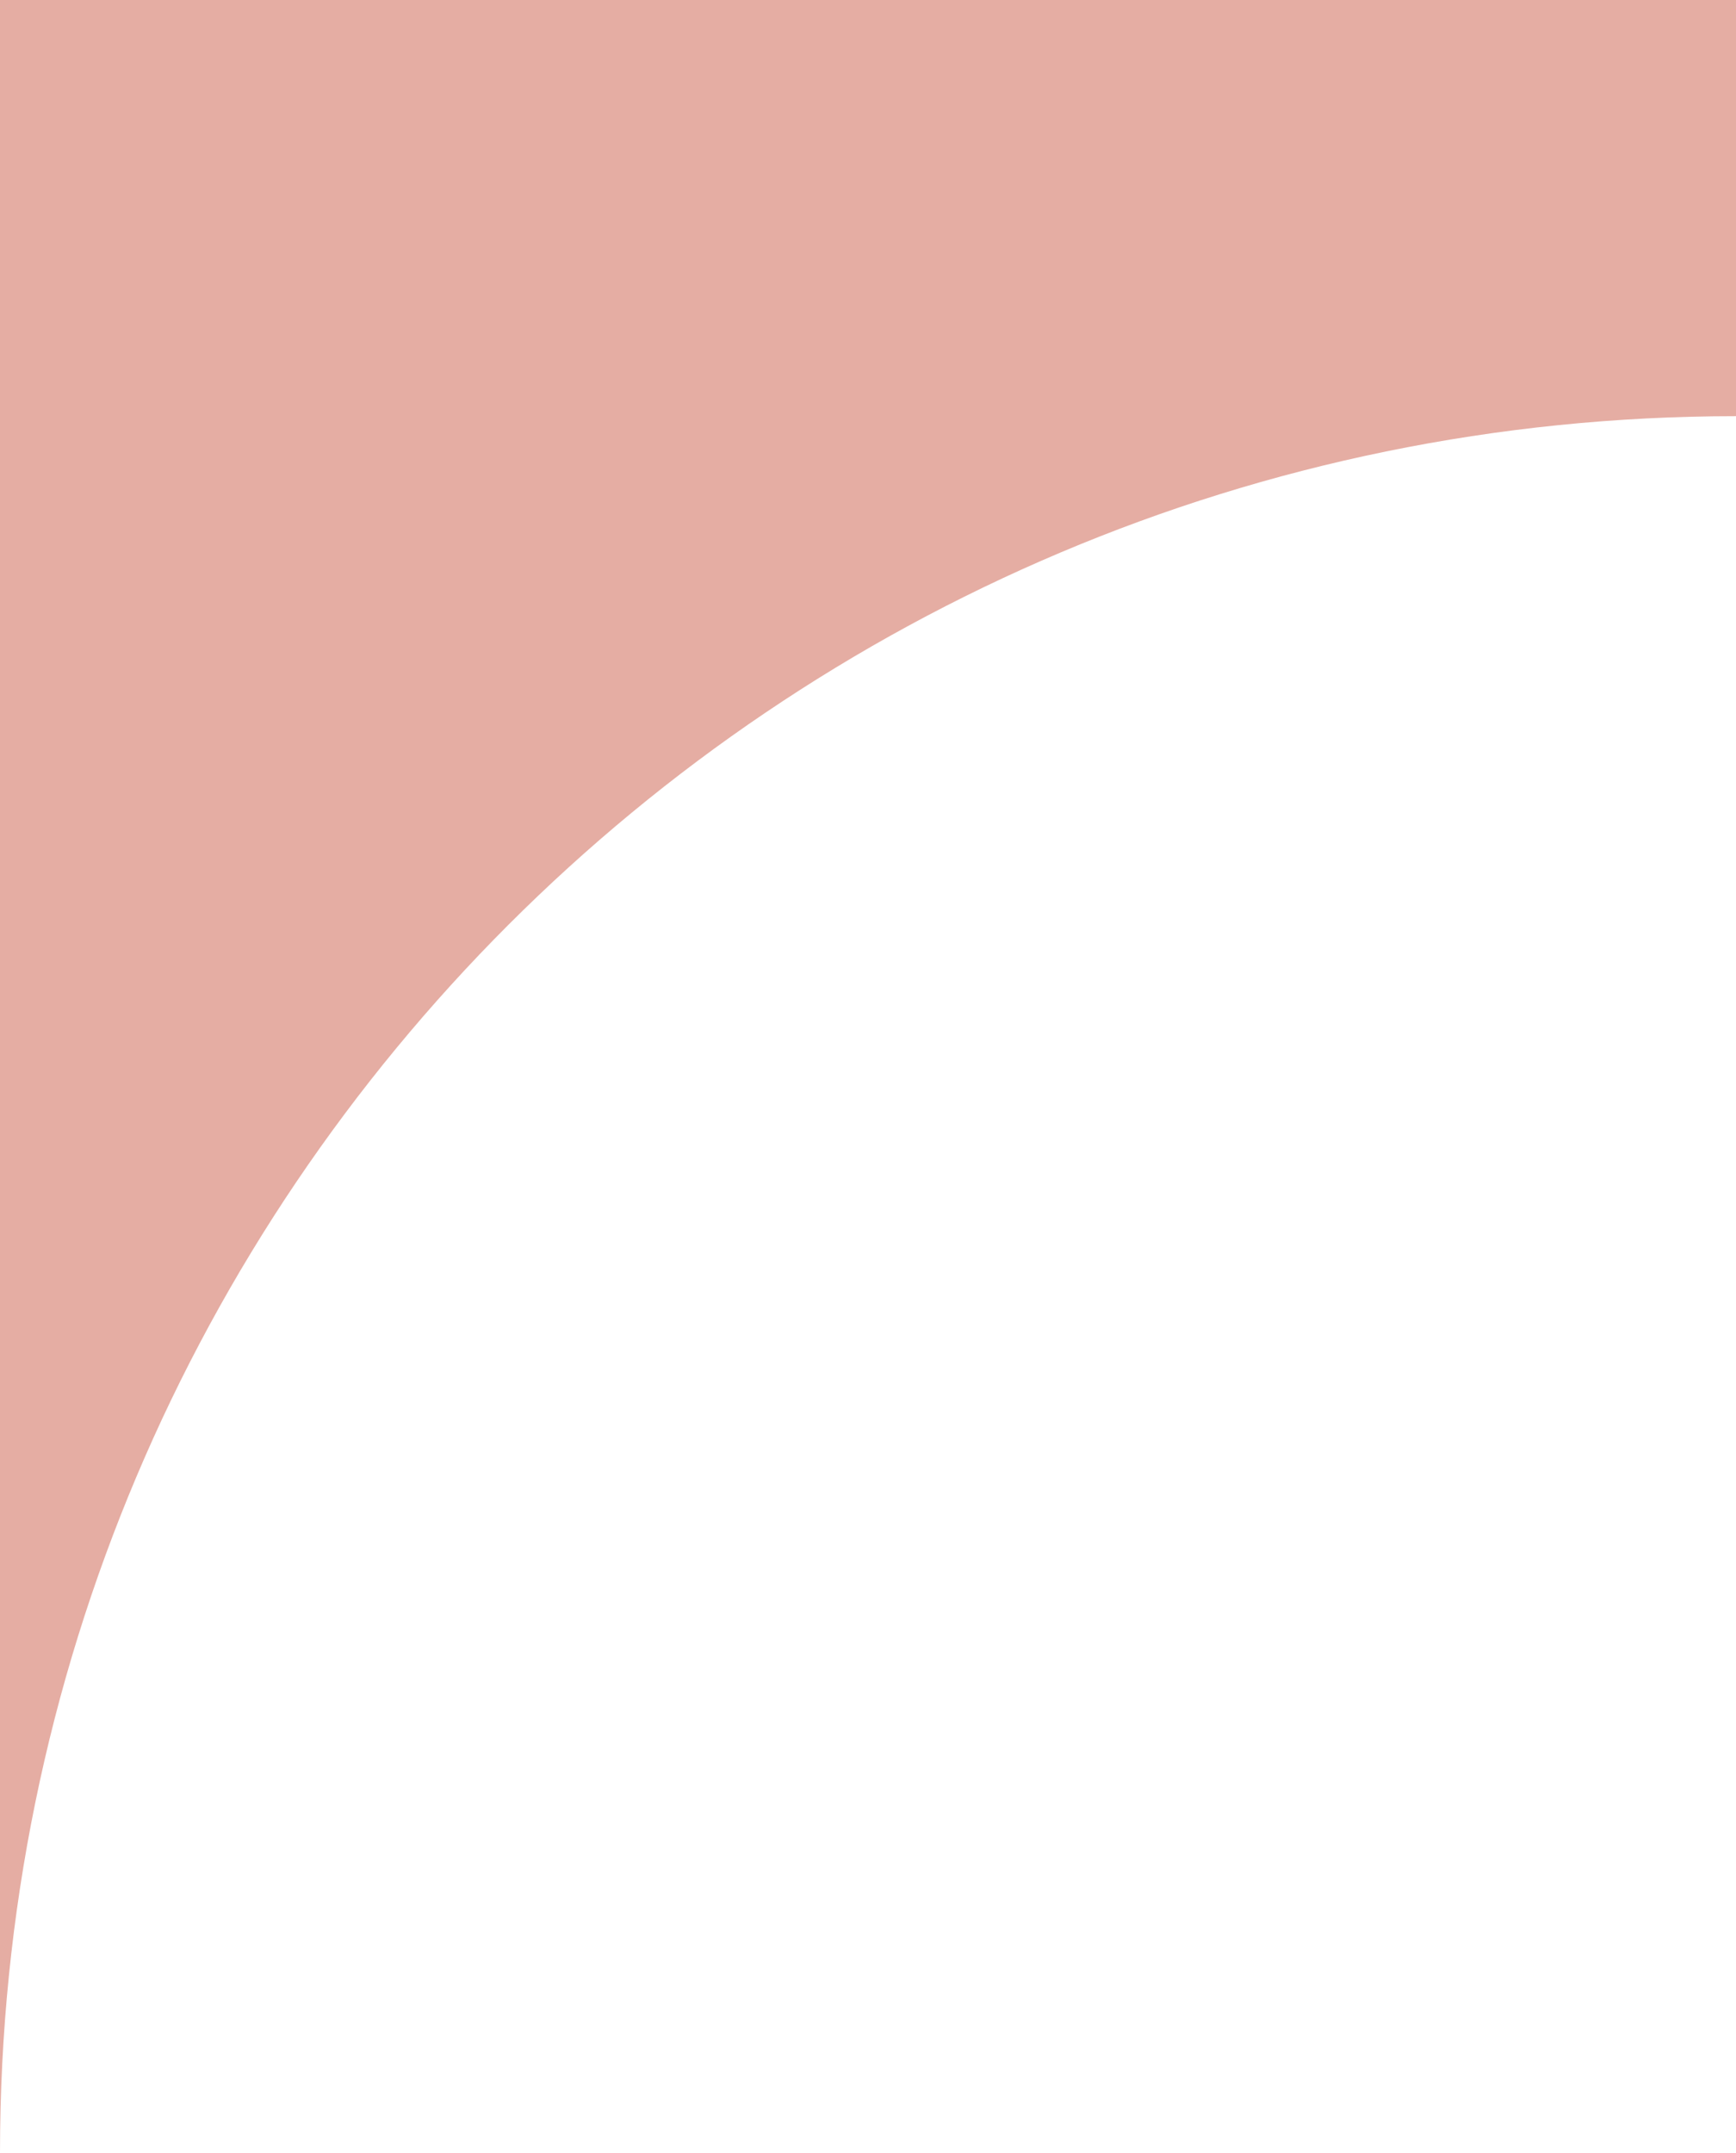 <?xml version="1.0" encoding="utf-8"?>
<!-- Generator: Adobe Illustrator 15.0.0, SVG Export Plug-In . SVG Version: 6.00 Build 0)  -->
<!DOCTYPE svg PUBLIC "-//W3C//DTD SVG 1.1//EN" "http://www.w3.org/Graphics/SVG/1.1/DTD/svg11.dtd">
<svg version="1.1" id="Layer_1" xmlns="http://www.w3.org/2000/svg" xmlns:xlink="http://www.w3.org/1999/xlink" x="0px" y="0px"
	 width="99.993px" height="123.972px" viewBox="0.003 294 99.993 123.972" enable-background="new 0.003 294 99.993 123.972"
	 xml:space="preserve">
<path fill="#E5ADA3" d="M99.996,294v23.967c-55.229,0-99.993,44.776-99.993,100.005V294H99.996z"/>
</svg>
